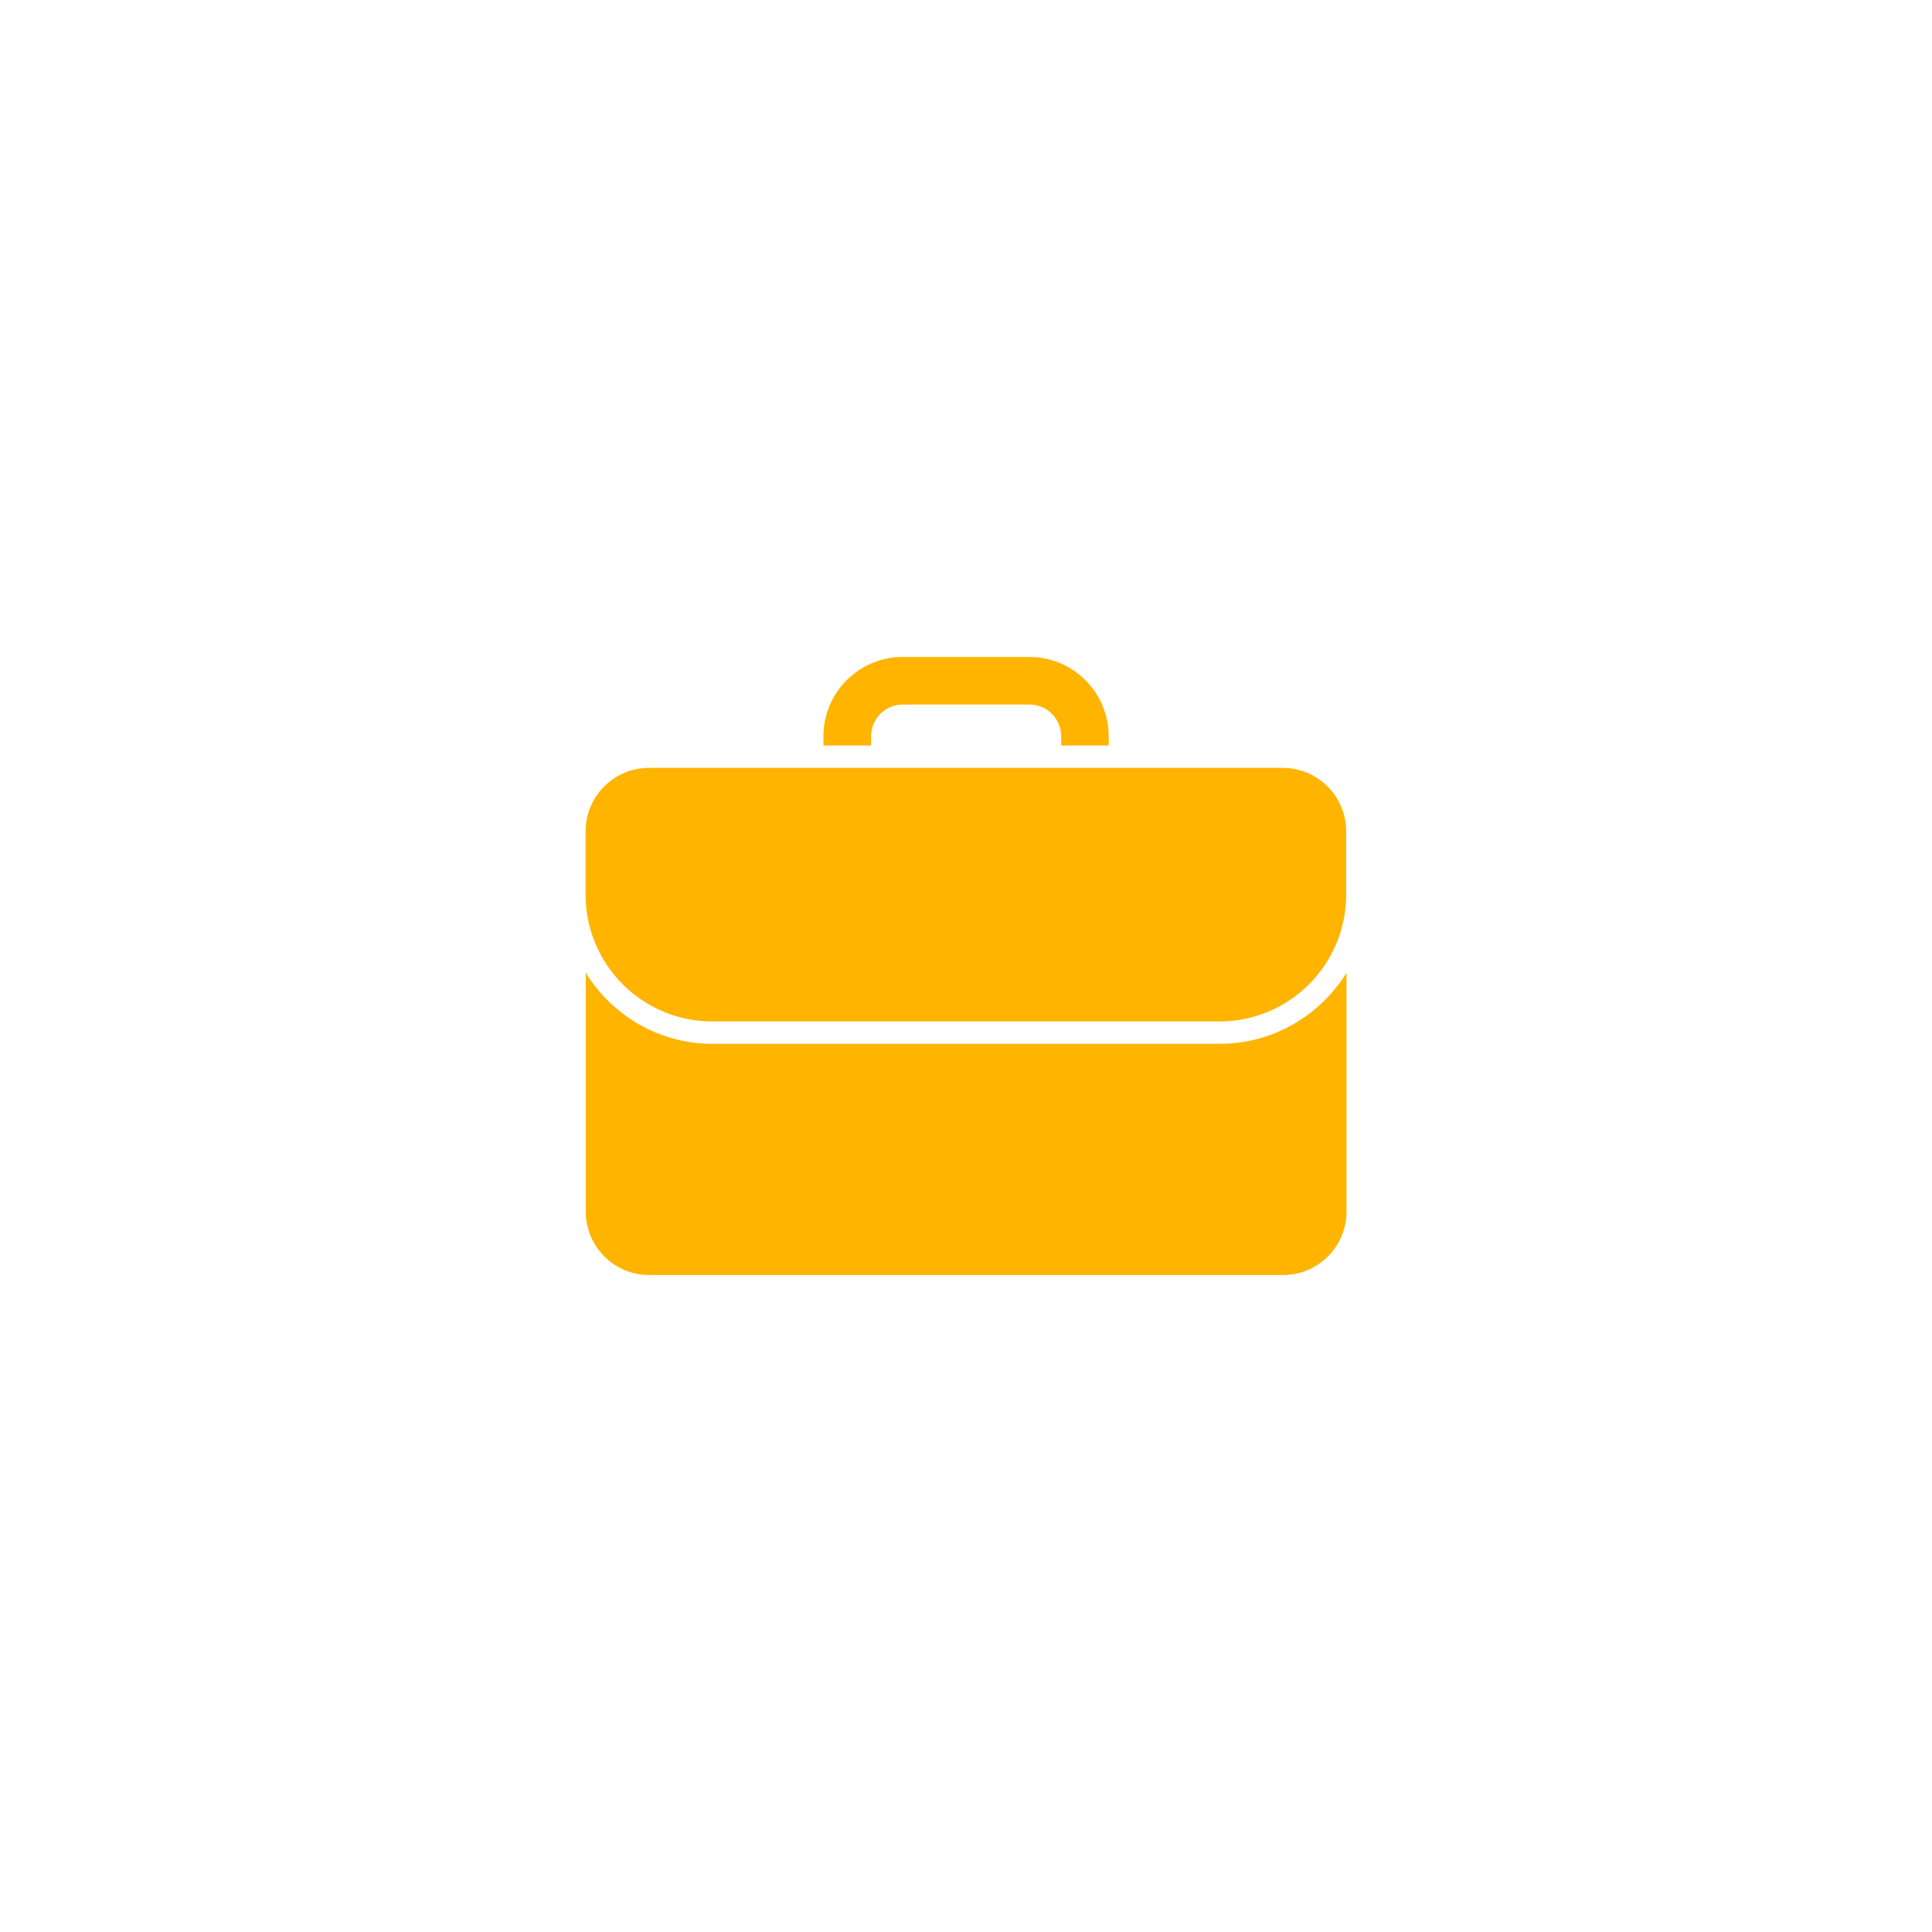 <?xml version="1.0" encoding="UTF-8"?><svg id="Layer_1" xmlns="http://www.w3.org/2000/svg" viewBox="0 0 216 216"><path d="M92.06,83.35v-1.04c0-4.89,3.97-8.86,8.86-8.86h14.17c4.89,0,8.86,3.97,8.86,8.86v1.04h-5.31v-1.04c0-1.96-1.59-3.54-3.54-3.54h-14.17c-1.96,0-3.54,1.59-3.54,3.54v1.04h-5.31ZM136.35,116.7h-56.69c-5.99,0-11.23-3.18-14.17-7.94v26.7c0,3.91,3.17,7.09,7.09,7.09h70.87c3.91,0,7.09-3.17,7.09-7.09v-26.7c-2.94,4.75-8.19,7.94-14.17,7.94ZM143.43,85.85h-70.87c-3.91,0-7.09,3.17-7.09,7.09v7.09c0,7.83,6.35,14.17,14.17,14.17h56.69c7.83,0,14.17-6.35,14.17-14.17v-7.09c0-3.91-3.17-7.09-7.09-7.09" fill="#ffb400" stroke-width="0"/></svg>